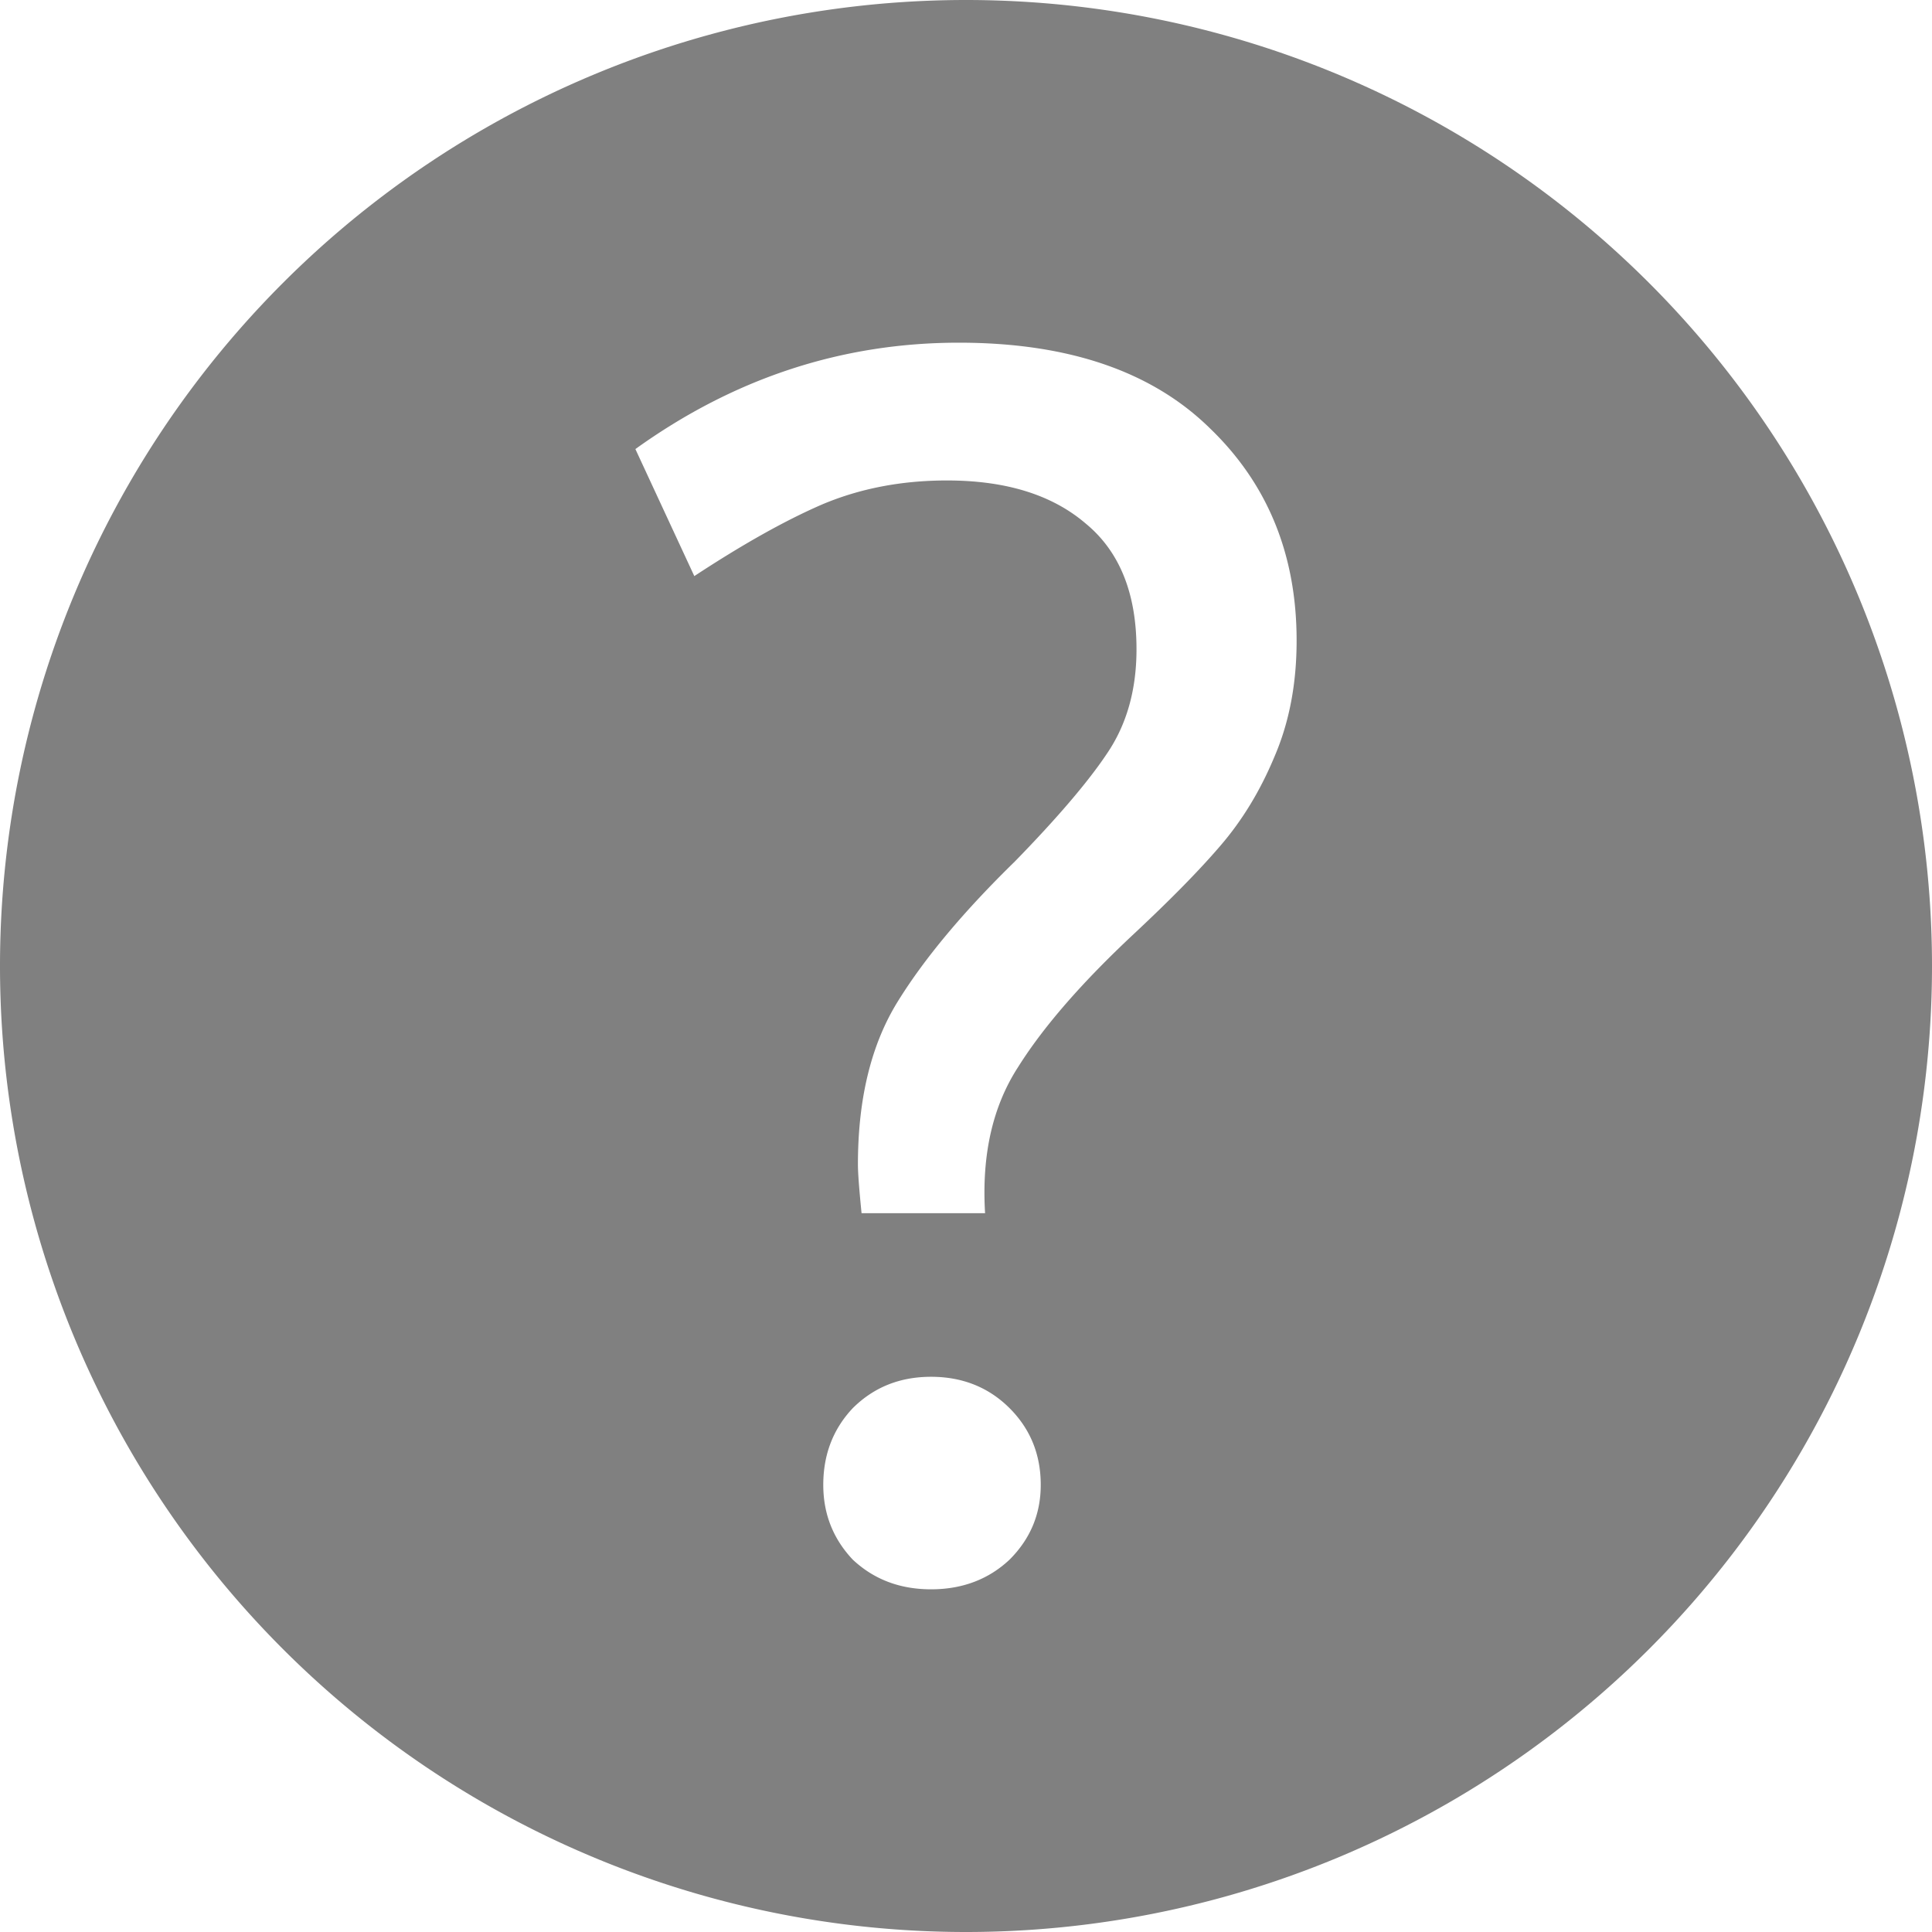 <?xml version="1.0" encoding="UTF-8" standalone="no"?>
<svg
   xmlns:dc="http://purl.org/dc/elements/1.1/"
   xmlns:cc="http://creativecommons.org/ns#"
   xmlns:rdf="http://www.w3.org/1999/02/22-rdf-syntax-ns#"
   xmlns:svg="http://www.w3.org/2000/svg"
   xmlns="http://www.w3.org/2000/svg"
   xmlns:sodipodi="http://sodipodi.sourceforge.net/DTD/sodipodi-0.dtd"
   xmlns:inkscape="http://www.inkscape.org/namespaces/inkscape"
   height="16"
   width="16"
   version="1.1"
   id="svg8"
   sodipodi:docname="help-browser-symbolic.svg"
   inkscape:version="0.92.3 (2405546, 2018-03-11)">
  <defs
     id="defs12">
    <filter
       style="color-interpolation-filters:sRGB"
       inkscape:label="Drop Shadow"
       id="filter1104">
      <feFlood
         flood-opacity="1"
         flood-color="rgb(0,0,0)"
         result="flood"
         id="feFlood1094" />
      <feComposite
         in="flood"
         in2="SourceGraphic"
         operator="in"
         result="composite1"
         id="feComposite1096" />
      <feGaussianBlur
         in="composite1"
         stdDeviation="5"
         result="blur"
         id="feGaussianBlur1098" />
      <feOffset
         dx="6"
         dy="6"
         result="offset"
         id="feOffset1100" />
      <feComposite
         in="SourceGraphic"
         in2="offset"
         operator="over"
         result="composite2"
         id="feComposite1102" />
    </filter>
  </defs>
  <sodipodi:namedview
     pagecolor="#ffffff"
     bordercolor="#666666"
     borderopacity="1"
     objecttolerance="10"
     gridtolerance="10"
     guidetolerance="10"
     inkscape:pageopacity="0"
     inkscape:pageshadow="2"
     inkscape:window-width="1920"
     inkscape:window-height="1019"
     id="namedview10"
     showgrid="false"
     inkscape:zoom="14.75"
     inkscape:cx="8.2033898"
     inkscape:cy="8"
     inkscape:window-x="0"
     inkscape:window-y="27"
     inkscape:window-maximized="1"
     inkscape:current-layer="svg8" />
  <path
     style="display:inline;fill:#808080;fill-opacity:1;stroke:none;stroke-width:0.177;stroke-miterlimit:4;stroke-dasharray:none;stroke-opacity:1"
     d="M 8 0 A 8 8 0 0 0 0 8 A 8 8 0 0 0 8 16 A 8 8 0 0 0 16 8 A 8 8 0 0 0 8 0 z M 7.941 2.838 C 8.845 2.838 9.537 3.074 10.018 3.545 C 10.498 4.006 10.738 4.593 10.738 5.305 C 10.738 5.66 10.678 5.981 10.553 6.27 C 10.437 6.548 10.288 6.794 10.105 7.006 C 9.932 7.208 9.696 7.448 9.398 7.727 C 8.966 8.13 8.643 8.5 8.432 8.836 C 8.22 9.163 8.129 9.566 8.158 10.047 L 7.135 10.047 C 7.116 9.855 7.105 9.719 7.105 9.643 C 7.105 9.095 7.216 8.645 7.438 8.289 C 7.659 7.933 7.981 7.548 8.404 7.135 C 8.76 6.77 9.014 6.471 9.168 6.24 C 9.331 6 9.412 5.713 9.412 5.377 C 9.412 4.916 9.273 4.569 8.994 4.338 C 8.715 4.098 8.332 3.979 7.842 3.979 C 7.467 3.979 7.12 4.045 6.803 4.18 C 6.495 4.314 6.144 4.512 5.75 4.771 L 5.262 3.719 C 6.079 3.132 6.971 2.838 7.941 2.838 z M 7.711 11.402 C 7.97 11.402 8.188 11.489 8.361 11.662 C 8.534 11.835 8.619 12.047 8.619 12.297 C 8.619 12.537 8.534 12.743 8.361 12.916 C 8.188 13.079 7.97 13.162 7.711 13.162 C 7.451 13.162 7.236 13.079 7.062 12.916 C 6.899 12.743 6.818 12.537 6.818 12.297 C 6.818 12.047 6.899 11.835 7.062 11.662 C 7.236 11.489 7.451 11.402 7.711 11.402 z "
     id="path1090" />
</svg>
